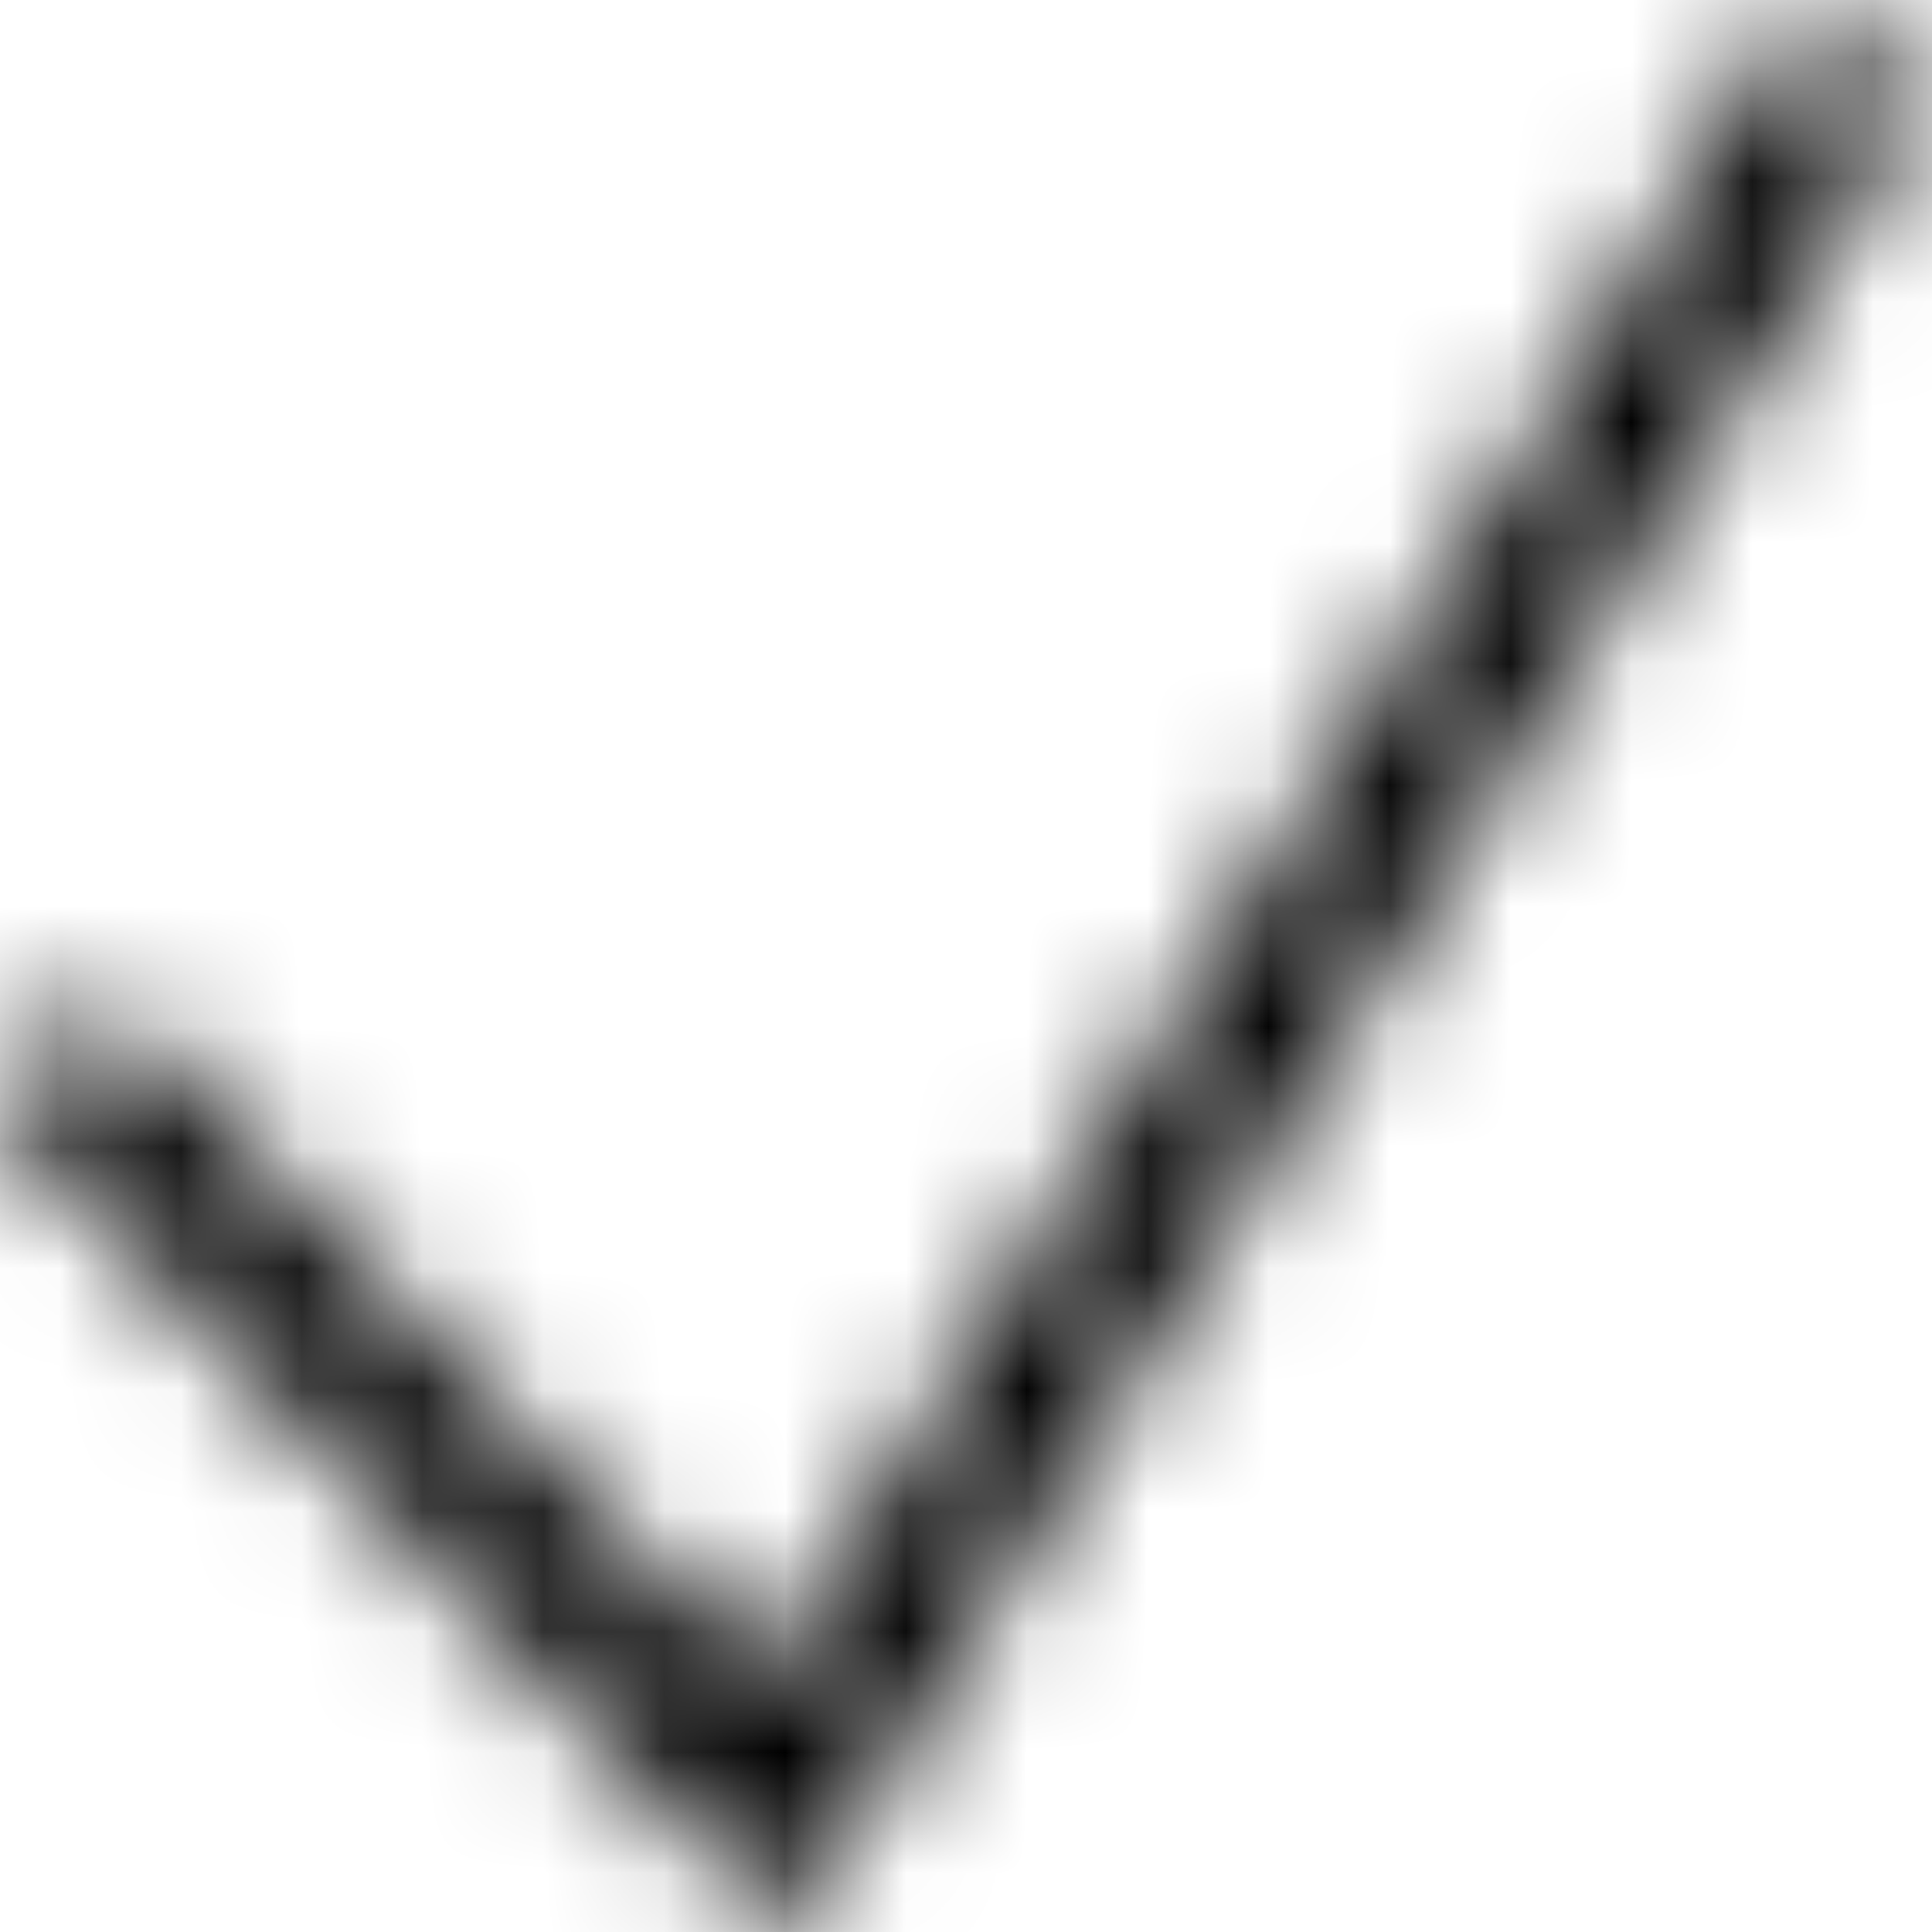 <svg viewBox="0 0 16 16" fill="none" xmlns="http://www.w3.org/2000/svg">
  <title>Checkmark Icon</title>
  <mask id="mask0" mask-type="alpha" maskUnits="userSpaceOnUse" x="-1" y="0" width="17" height="16">
    <path d="M6.52 16L-0.05 9.12L0.86 8.26L6.31 13.97L14.89 0.09L15.95 0.75L6.52 16Z" fill="white"/>
  </mask>
  <g mask="url(#mask0)">
    <rect width="16" height="16" fill="currentColor"/>
  </g>
</svg>
